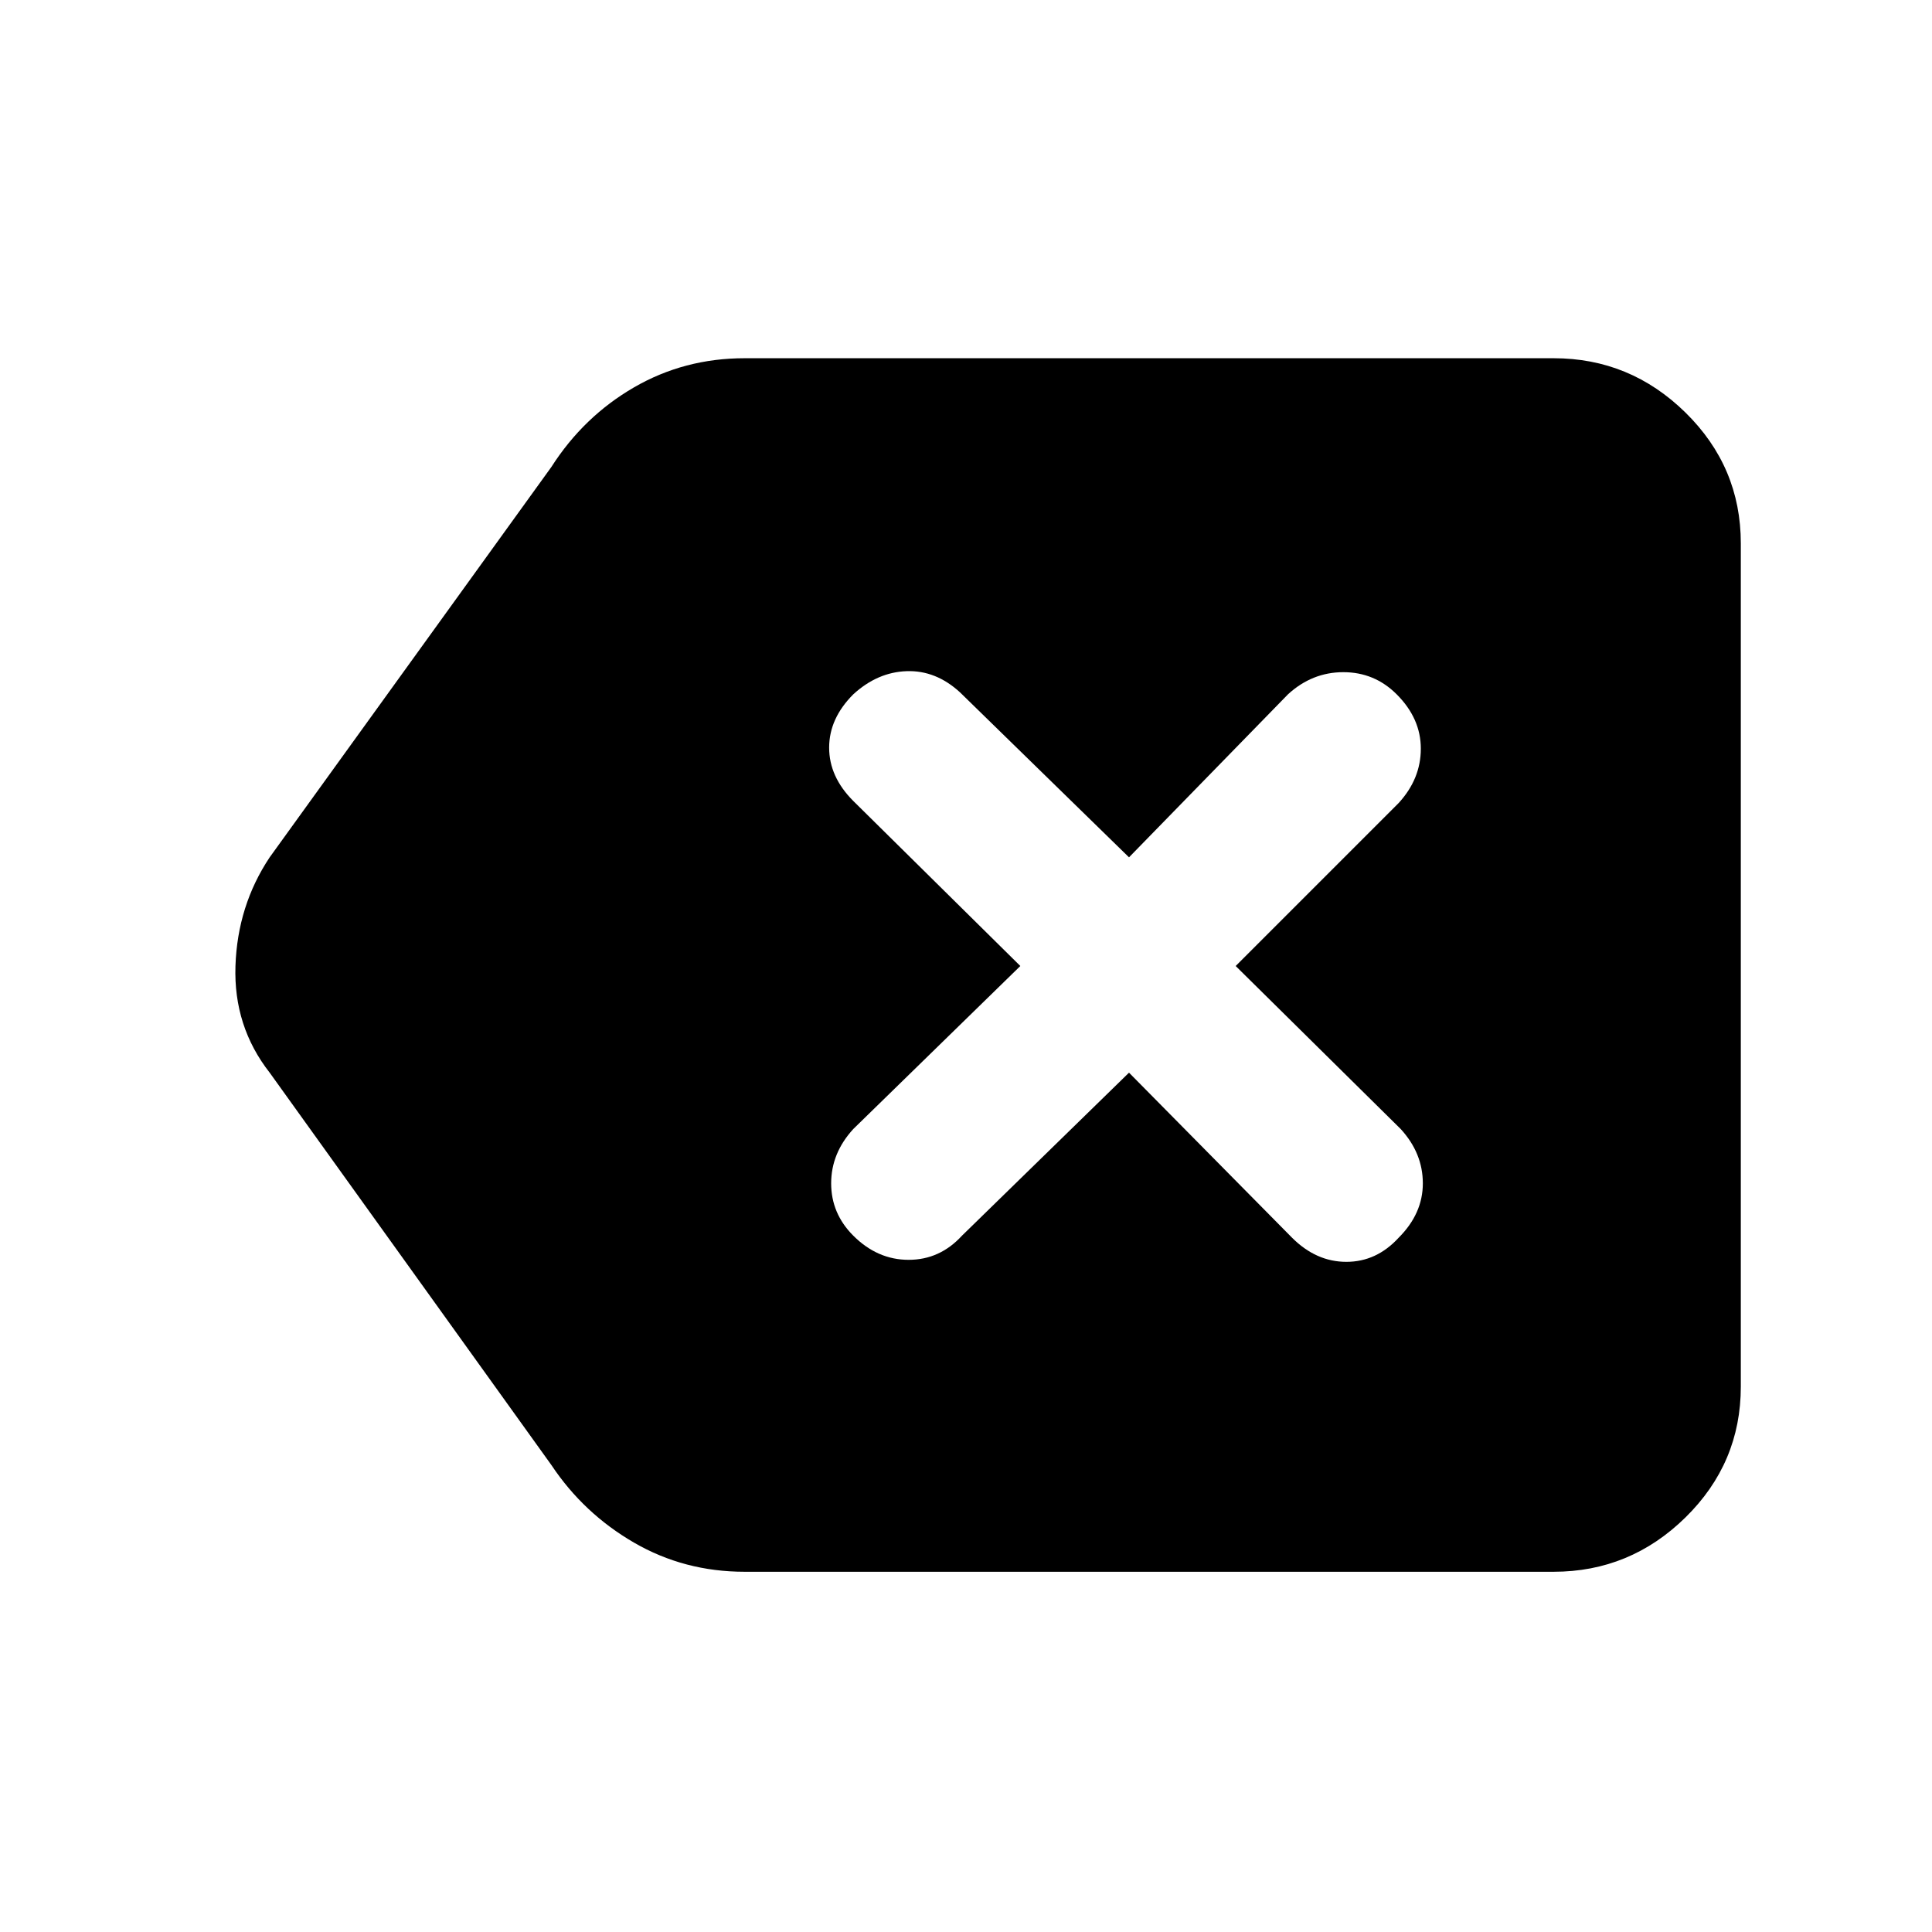 <svg xmlns="http://www.w3.org/2000/svg" height="48" width="48"><path d="M18.5 39.05q-1.5 0-2.75-.725T13.7 36.4l-7-9.75Q5.8 25.5 5.85 24q.05-1.5.85-2.7l7-9.7q.8-1.25 2.05-1.975Q17 8.9 18.5 8.9h20.1q1.9 0 3.275 1.35t1.375 3.25v20.95q0 1.9-1.375 3.25T38.6 39.05Zm2.7-8.35q.6.6 1.375.6t1.325-.6l4.15-4.05 4.05 4.1q.6.6 1.35.6.75 0 1.3-.6.6-.6.6-1.35 0-.75-.55-1.35L30.7 24l4.05-4.05q.55-.6.55-1.35 0-.75-.6-1.35-.55-.55-1.325-.55-.775 0-1.375.55l-3.95 4.05-4.2-4.1q-.6-.55-1.325-.525-.725.025-1.325.575-.6.6-.6 1.325t.6 1.325l4.15 4.1-4.15 4.05q-.55.6-.55 1.35 0 .75.55 1.3Z"/></svg>